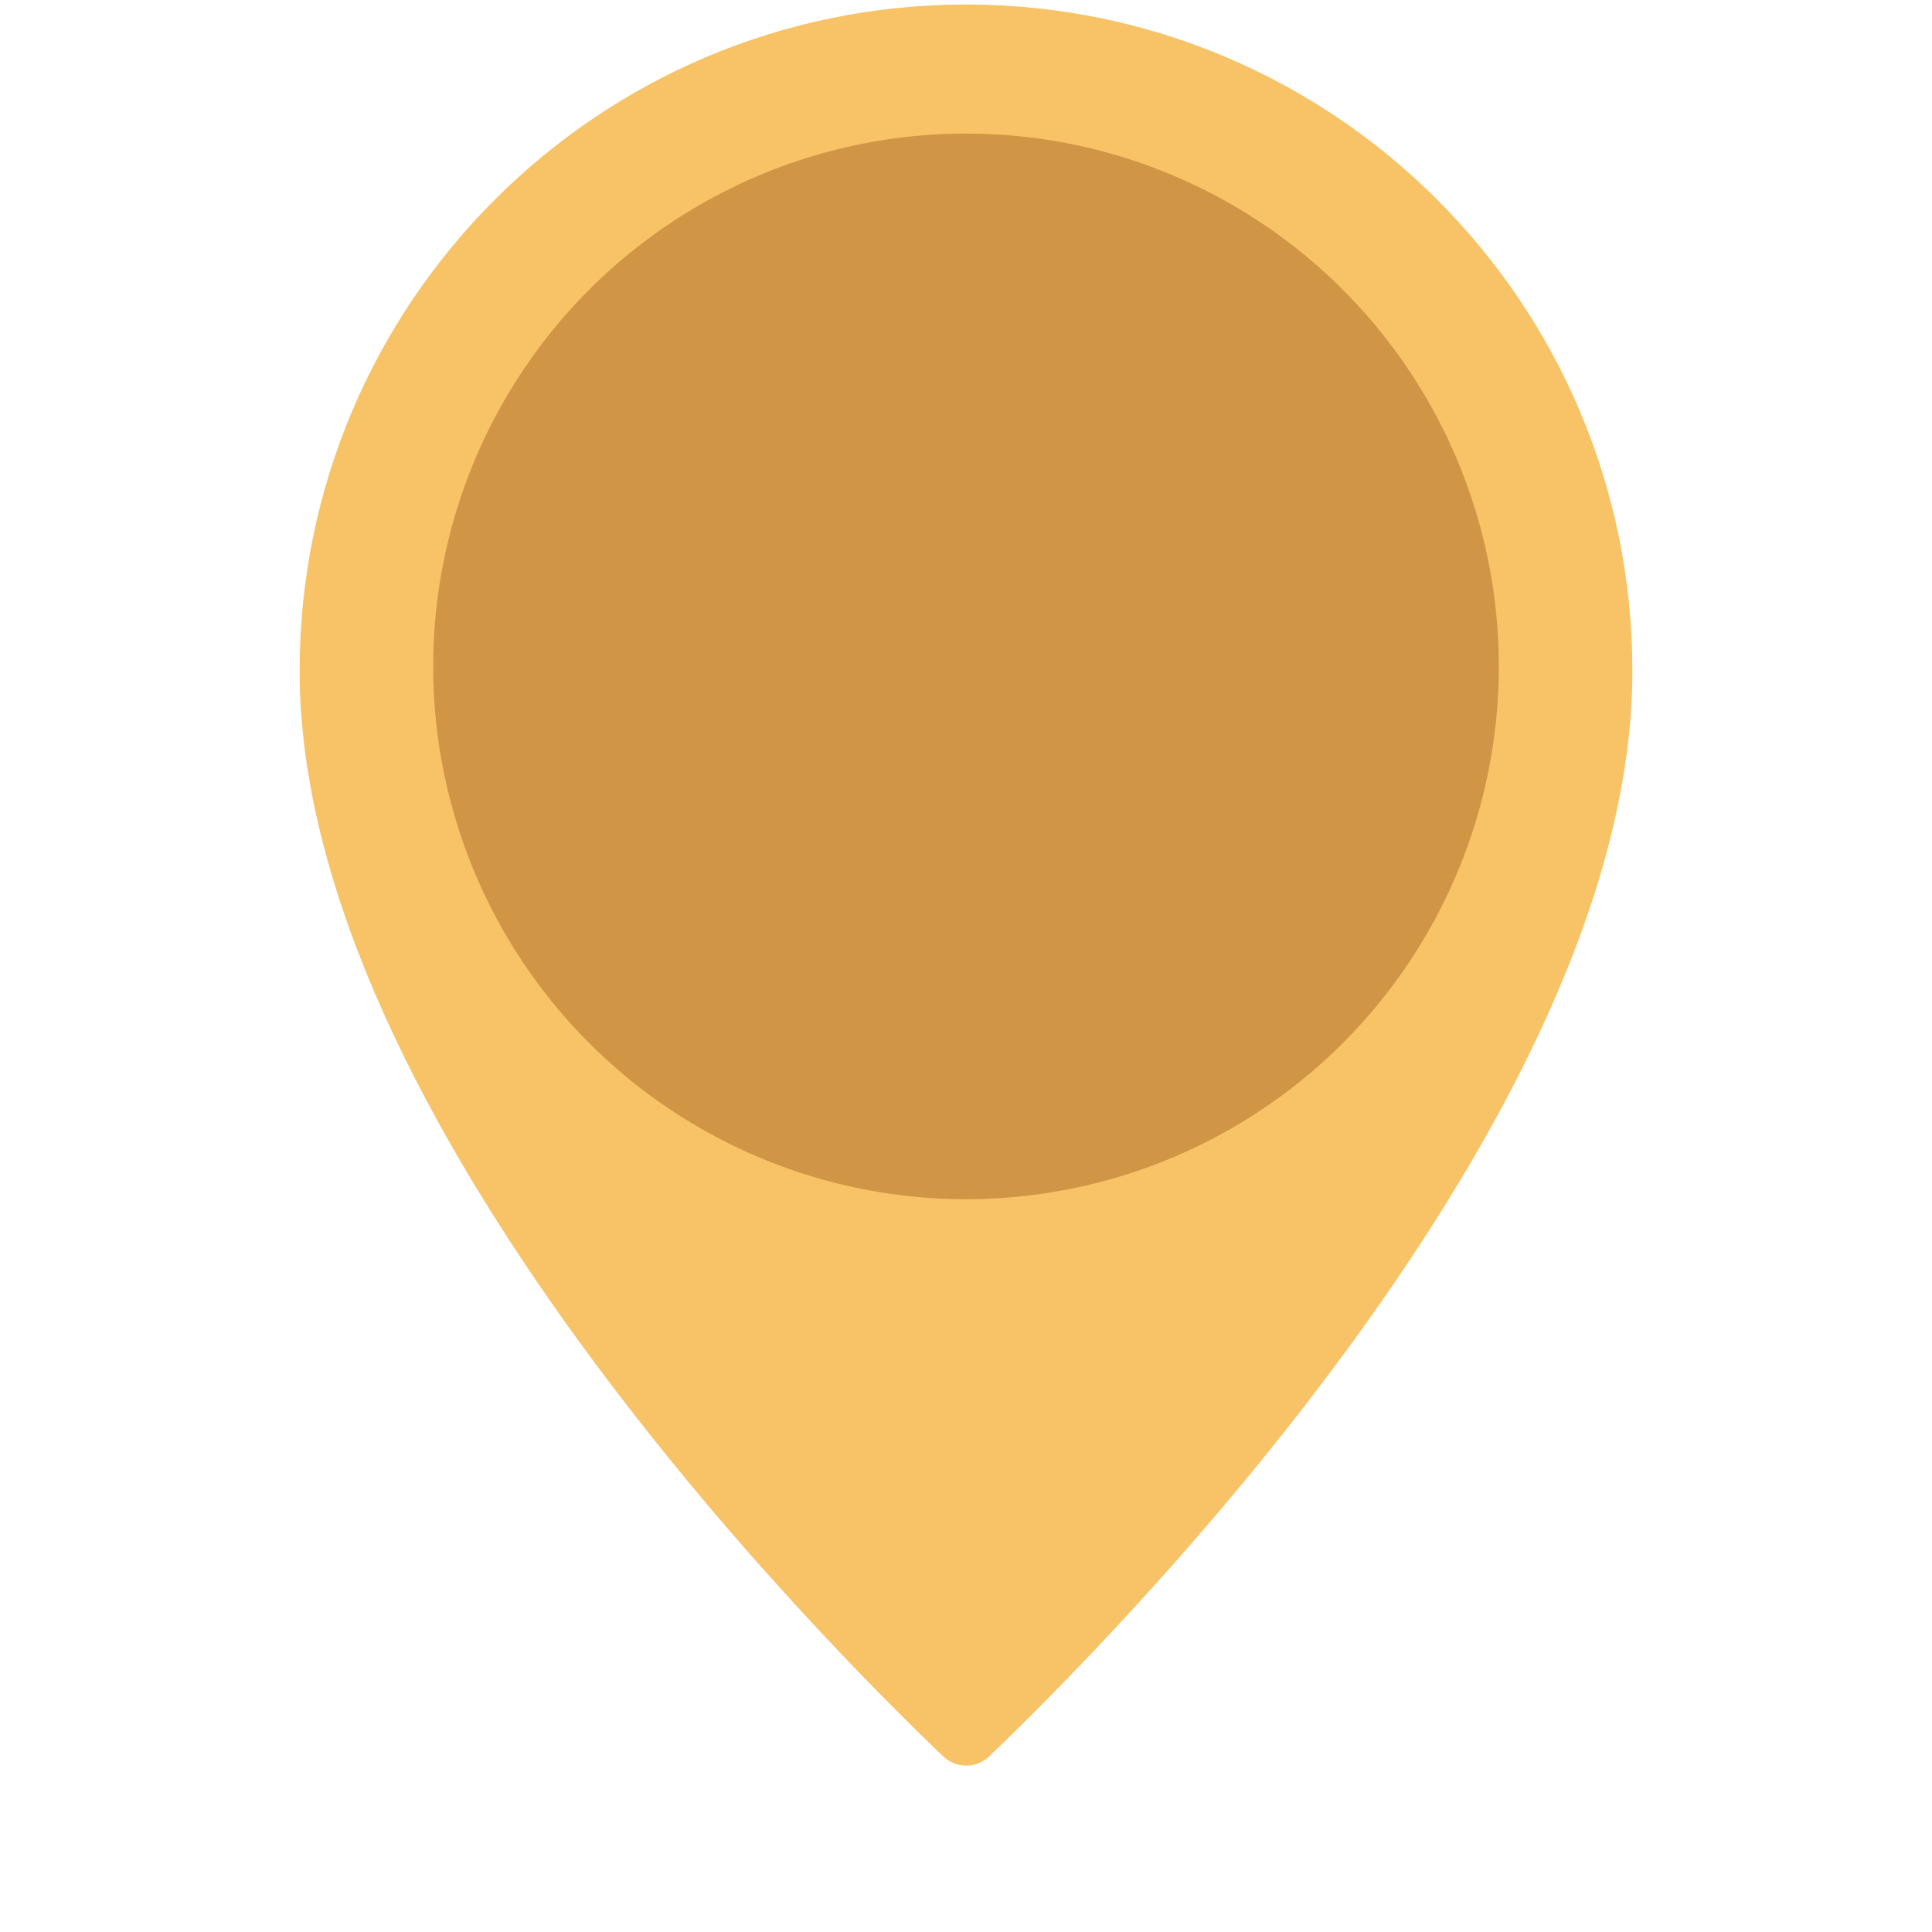 <?xml version="1.0" encoding="utf-8"?>
<!-- Generator: Adobe Illustrator 25.2.1, SVG Export Plug-In . SVG Version: 6.00 Build 0)  -->
<svg version="1.1" id="Layer_1" xmlns="http://www.w3.org/2000/svg" xmlns:xlink="http://www.w3.org/1999/xlink" x="0px" y="0px"
	 viewBox="0 0 512 512" style="enable-background:new 0 0 512 512;" xml:space="preserve">
<style type="text/css">
	.st0{fill:#F7C366;}
	.st1{fill:#D19546;}
</style>
<g id="_x30_20---Travel-Location">
	<path id="Shape_1_" class="st0" d="M432.6,177.8c0,118.5-139.6,258.1-170.5,287.7c-3.4,3.2-8.7,3.2-12.1,0
		C219,435.9,79.4,296.3,79.4,177.8c0-97.5,79-176.6,176.6-176.6S432.6,80.3,432.6,177.8L432.6,177.8z"/>
	<circle id="Oval" class="st1" cx="256" cy="176.6" r="141.2"/>
</g>
</svg>
